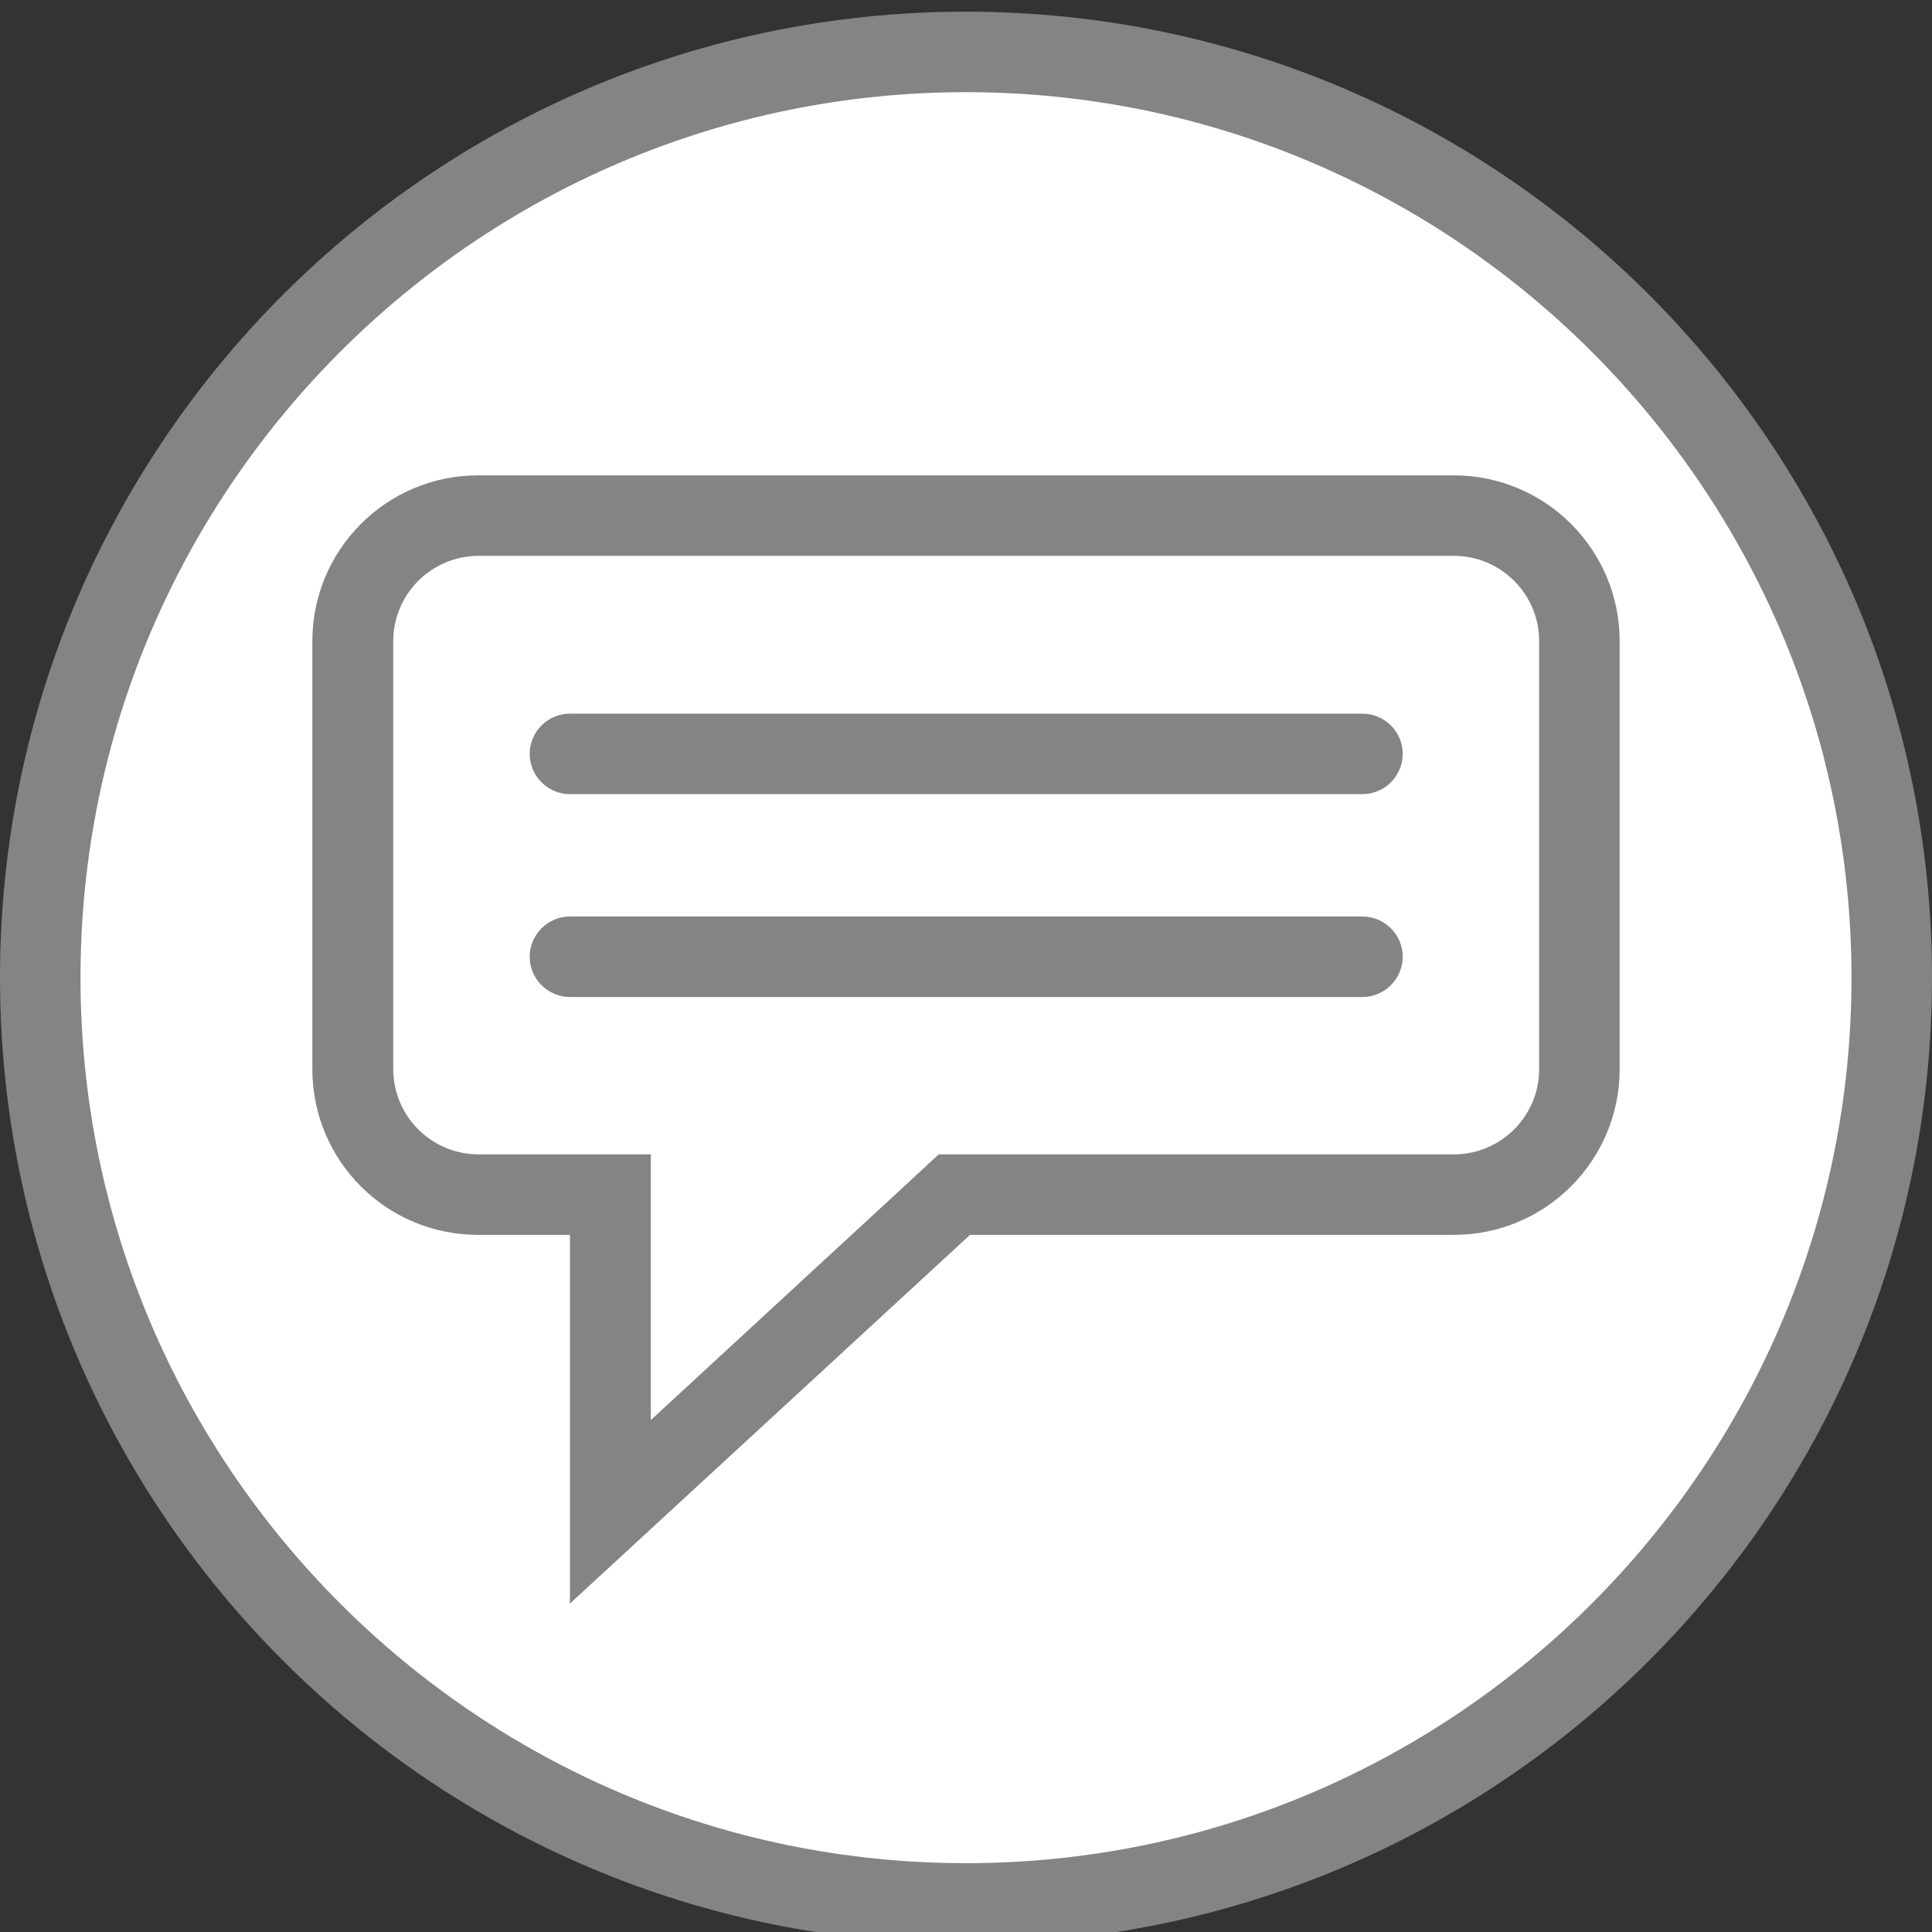 <?xml version="1.0" encoding="UTF-8"?>
<svg id="icon" xmlns="http://www.w3.org/2000/svg" viewBox="0 0 48 48">
  <rect x="0" y="0" width="48" height="48" fill="#333333" stroke="none"/>
  <defs>
    <style>
      .cls-1 {
        fill: #848484;
      }

      .cls-2 {
        fill: #fff;
      }
    </style>
  </defs>
  <g>
    <path class="cls-2" d="M24,47.29c-12.68,0-23-10.32-23-23S11.32,1.29,24,1.29s23,10.32,23,23-10.32,23-23,23Z"/>
    <path class="cls-1" d="M24,2.29c12.13,0,22,9.87,22,22s-9.87,22-22,22S2,36.42,2,24.29,11.87,2.29,24,2.29M24,.29C10.75.29,0,11.04,0,24.29s10.75,24,24,24,24-10.75,24-24S37.25.29,24,.29h0Z"/>
  </g>
  <path class="cls-1" d="M36.12,13.81c1.17,0,2.12.95,2.12,2.12v10.63c0,1.17-.95,2.12-2.12,2.12h-12.8l-.57.53-6.58,6.07v-6.6h-4.28c-1.17,0-2.12-.95-2.12-2.12v-10.63c0-1.17.95-2.12,2.12-2.12h24.24M36.12,11.81H11.88c-2.28,0-4.12,1.85-4.12,4.12v10.63c0,2.28,1.84,4.12,4.12,4.12h2.28v9.16l9.94-9.16h12.02c2.28,0,4.12-1.85,4.12-4.12v-10.63c0-2.28-1.85-4.12-4.12-4.12h0Z"/>
  <g>
    <path class="cls-1" d="M33.84,19.73H14.16c-.55,0-1-.45-1-1s.45-1,1-1h19.69c.55,0,1,.45,1,1s-.45,1-1,1Z"/>
    <path class="cls-1" d="M33.84,24.77H14.16c-.55,0-1-.45-1-1s.45-1,1-1h19.69c.55,0,1,.45,1,1s-.45,1-1,1Z"/>
  </g>
</svg>